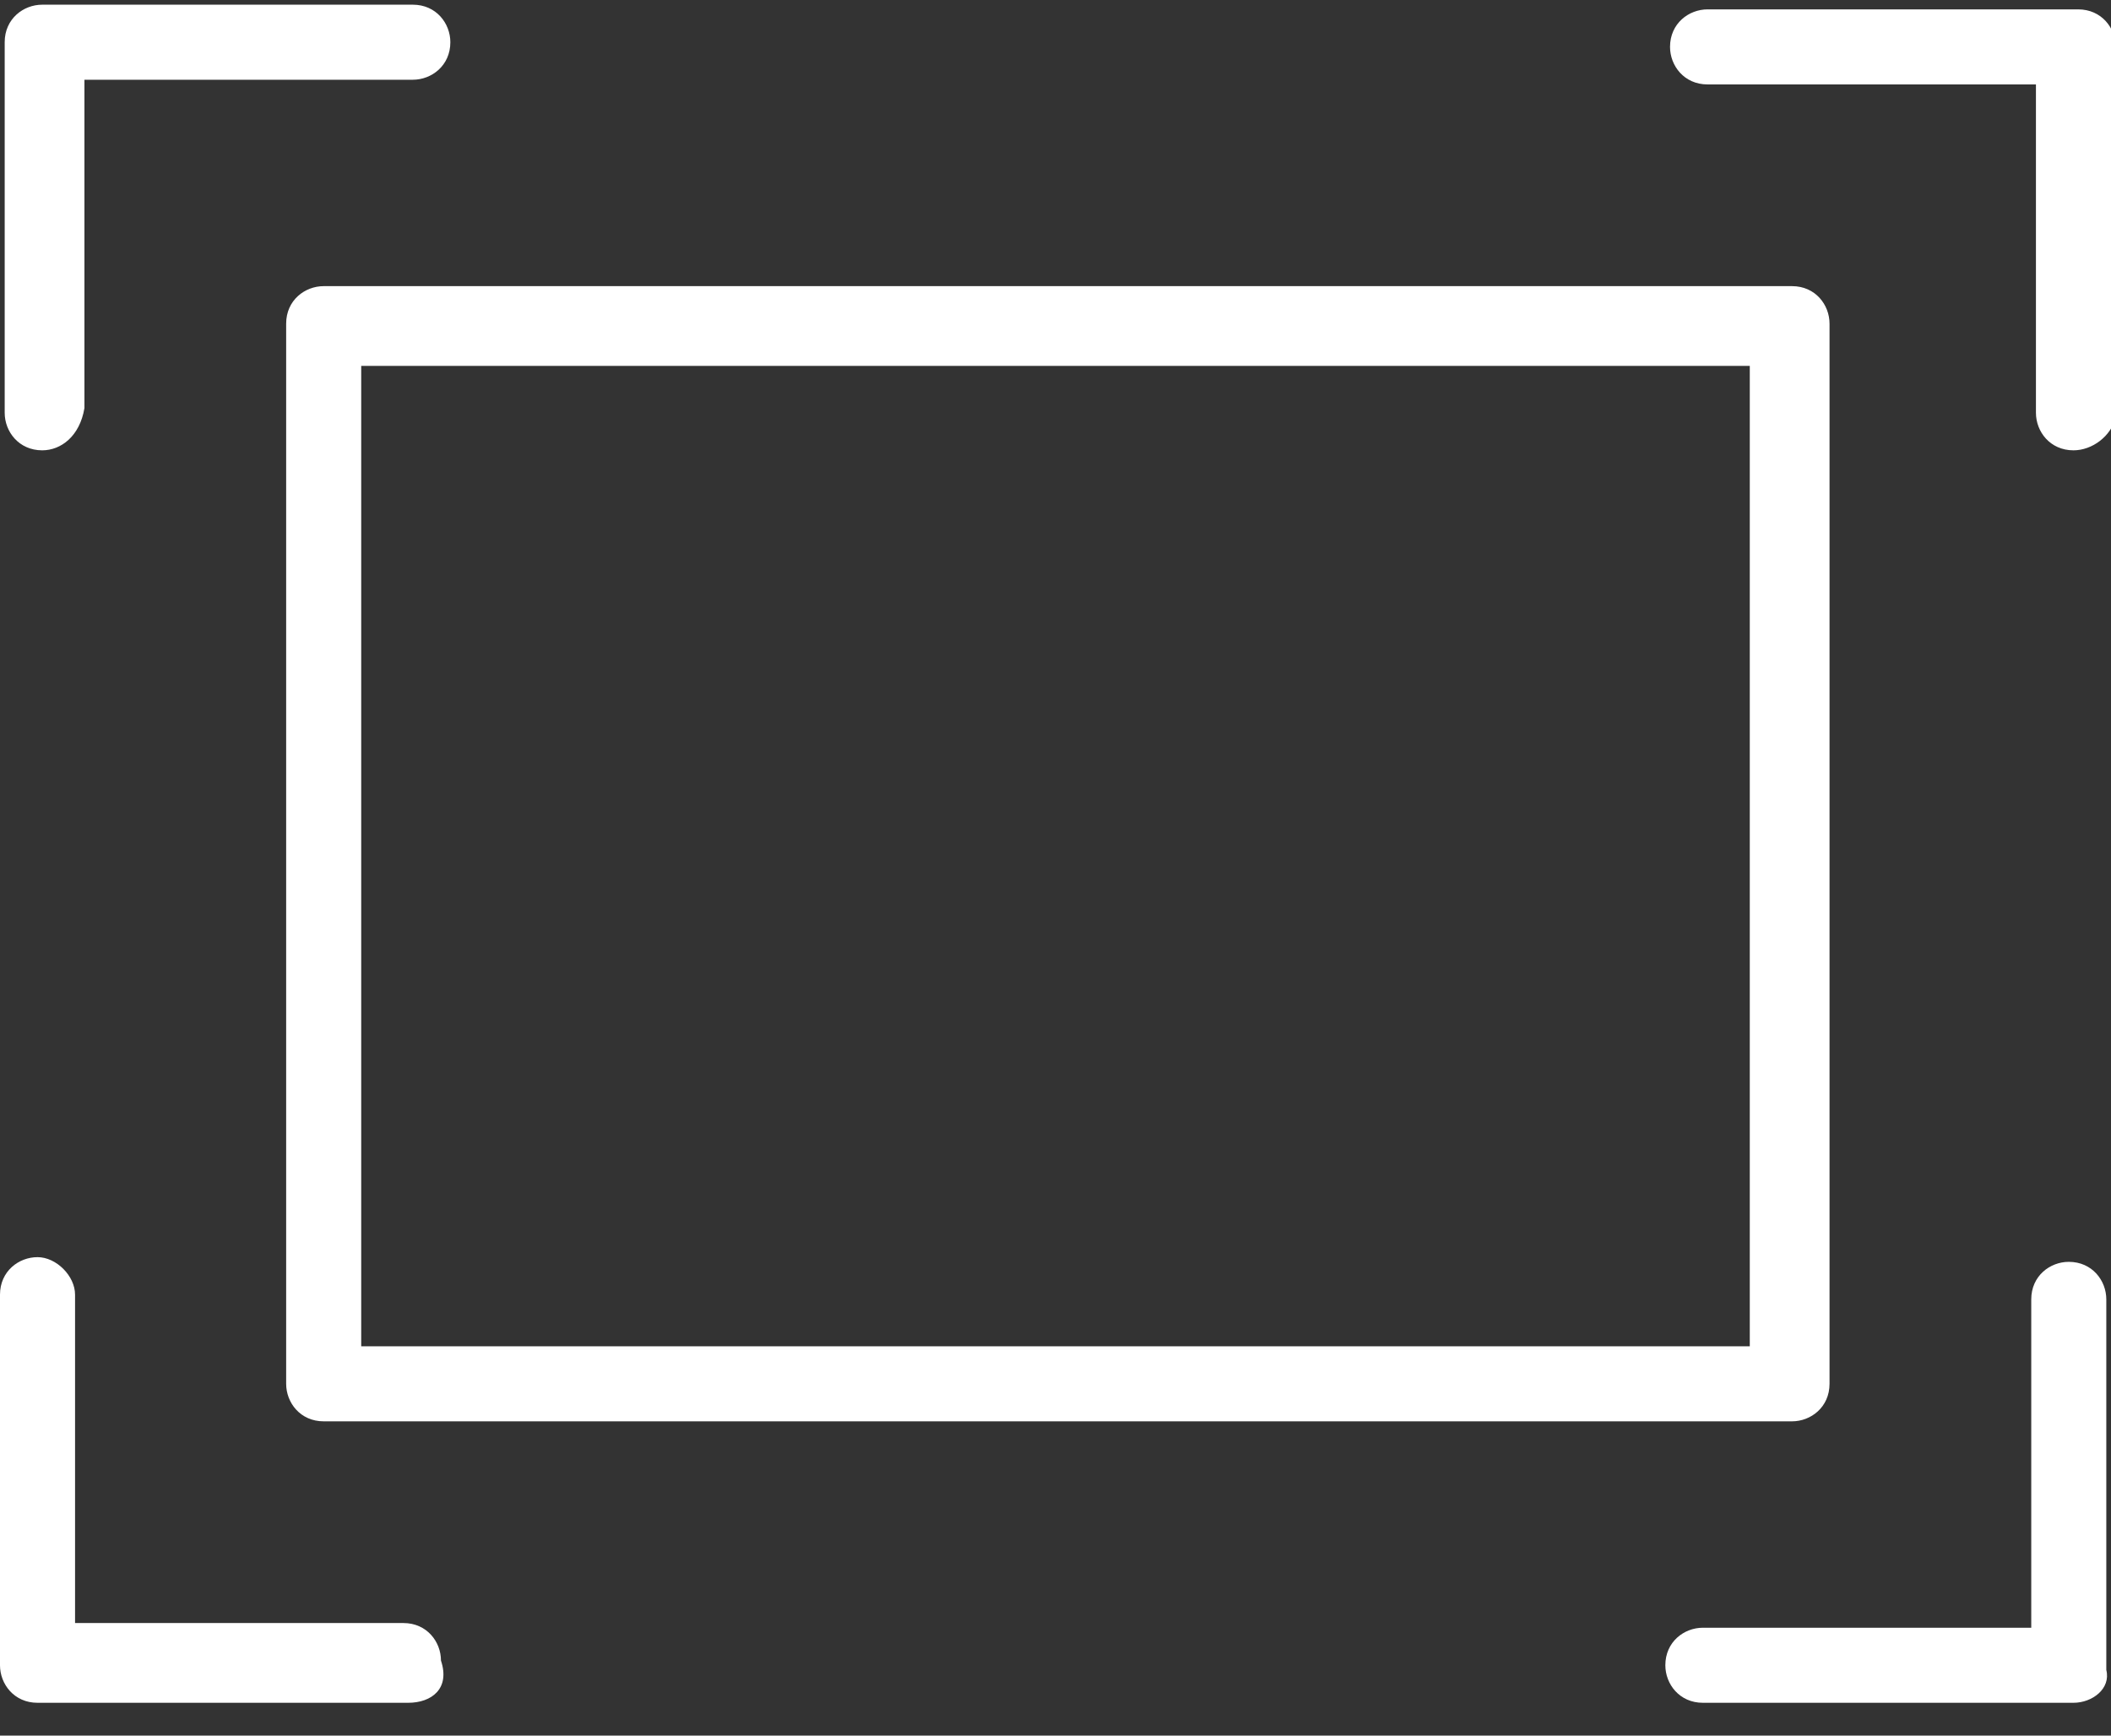 <?xml version="1.0" encoding="utf-8"?>
<!-- Generator: Adobe Illustrator 24.1.2, SVG Export Plug-In . SVG Version: 6.00 Build 0)  -->
<svg version="1.1" id="Layer_1" xmlns="http://www.w3.org/2000/svg" xmlns:xlink="http://www.w3.org/1999/xlink" x="0px" y="0px"
	 viewBox="0 0 45 37" style="enable-background:new 0 0 45 37;" xml:space="preserve">
<rect x="0" y="0" width="45" height="37" fill="#333333" stroke="none"/>
<style type="text/css">
	.st0{fill-rule:evenodd;clip-rule:evenodd;fill:#FFFFFF;}
</style>
<g id="Group-7" transform="translate(1385, 1072)">
	<g id="Clip-2">
	</g>
	<path id="Fill-1" class="st0" d="M-1377.3-1043.3h29.6v-20.9h-29.6V-1043.3z M-1346.8-1041.7h-31.3c-0.5,0-0.8-0.4-0.8-0.8v-22.6
		c0-0.5,0.4-0.8,0.8-0.8h31.3c0.5,0,0.8,0.4,0.8,0.8v22.6C-1346-1042-1346.4-1041.7-1346.8-1041.7L-1346.8-1041.7z"/>
	<path id="Fill-3" class="st0" d="M-1340.8-1062.4c-0.5,0-0.8-0.4-0.8-0.8v-7h-7c-0.5,0-0.8-0.4-0.8-0.8c0-0.5,0.4-0.8,0.8-0.8h7.9
		c0.5,0,0.8,0.4,0.8,0.8v7.9C-1340-1062.7-1340.4-1062.4-1340.8-1062.4"/>
	<path id="Fill-4" class="st0" d="M-1384.1-1062.4c-0.5,0-0.8-0.4-0.8-0.8v-7.9c0-0.5,0.4-0.8,0.8-0.8h7.9c0.5,0,0.8,0.4,0.8,0.8
		c0,0.5-0.4,0.8-0.8,0.8h-7v7C-1383.3-1062.7-1383.7-1062.4-1384.1-1062.4"/>
	<path id="Fill-5" class="st0" d="M-1376.3-1035.7h-7.9c-0.5,0-0.8-0.4-0.8-0.8v-7.9c0-0.5,0.4-0.8,0.8-0.8s0.8,0.4,0.8,0.8v7h7
		c0.5,0,0.8,0.4,0.8,0.8C-1375.4-1036-1375.8-1035.7-1376.3-1035.7"/>
	<path id="Fill-6" class="st0" d="M-1340.8-1035.7h-7.9c-0.5,0-0.8-0.4-0.8-0.8c0-0.5,0.4-0.8,0.8-0.8h7v-7c0-0.5,0.4-0.8,0.8-0.8
		c0.5,0,0.8,0.4,0.8,0.8v7.9C-1340-1036-1340.4-1035.7-1340.8-1035.7"/>
</g>
</svg>
